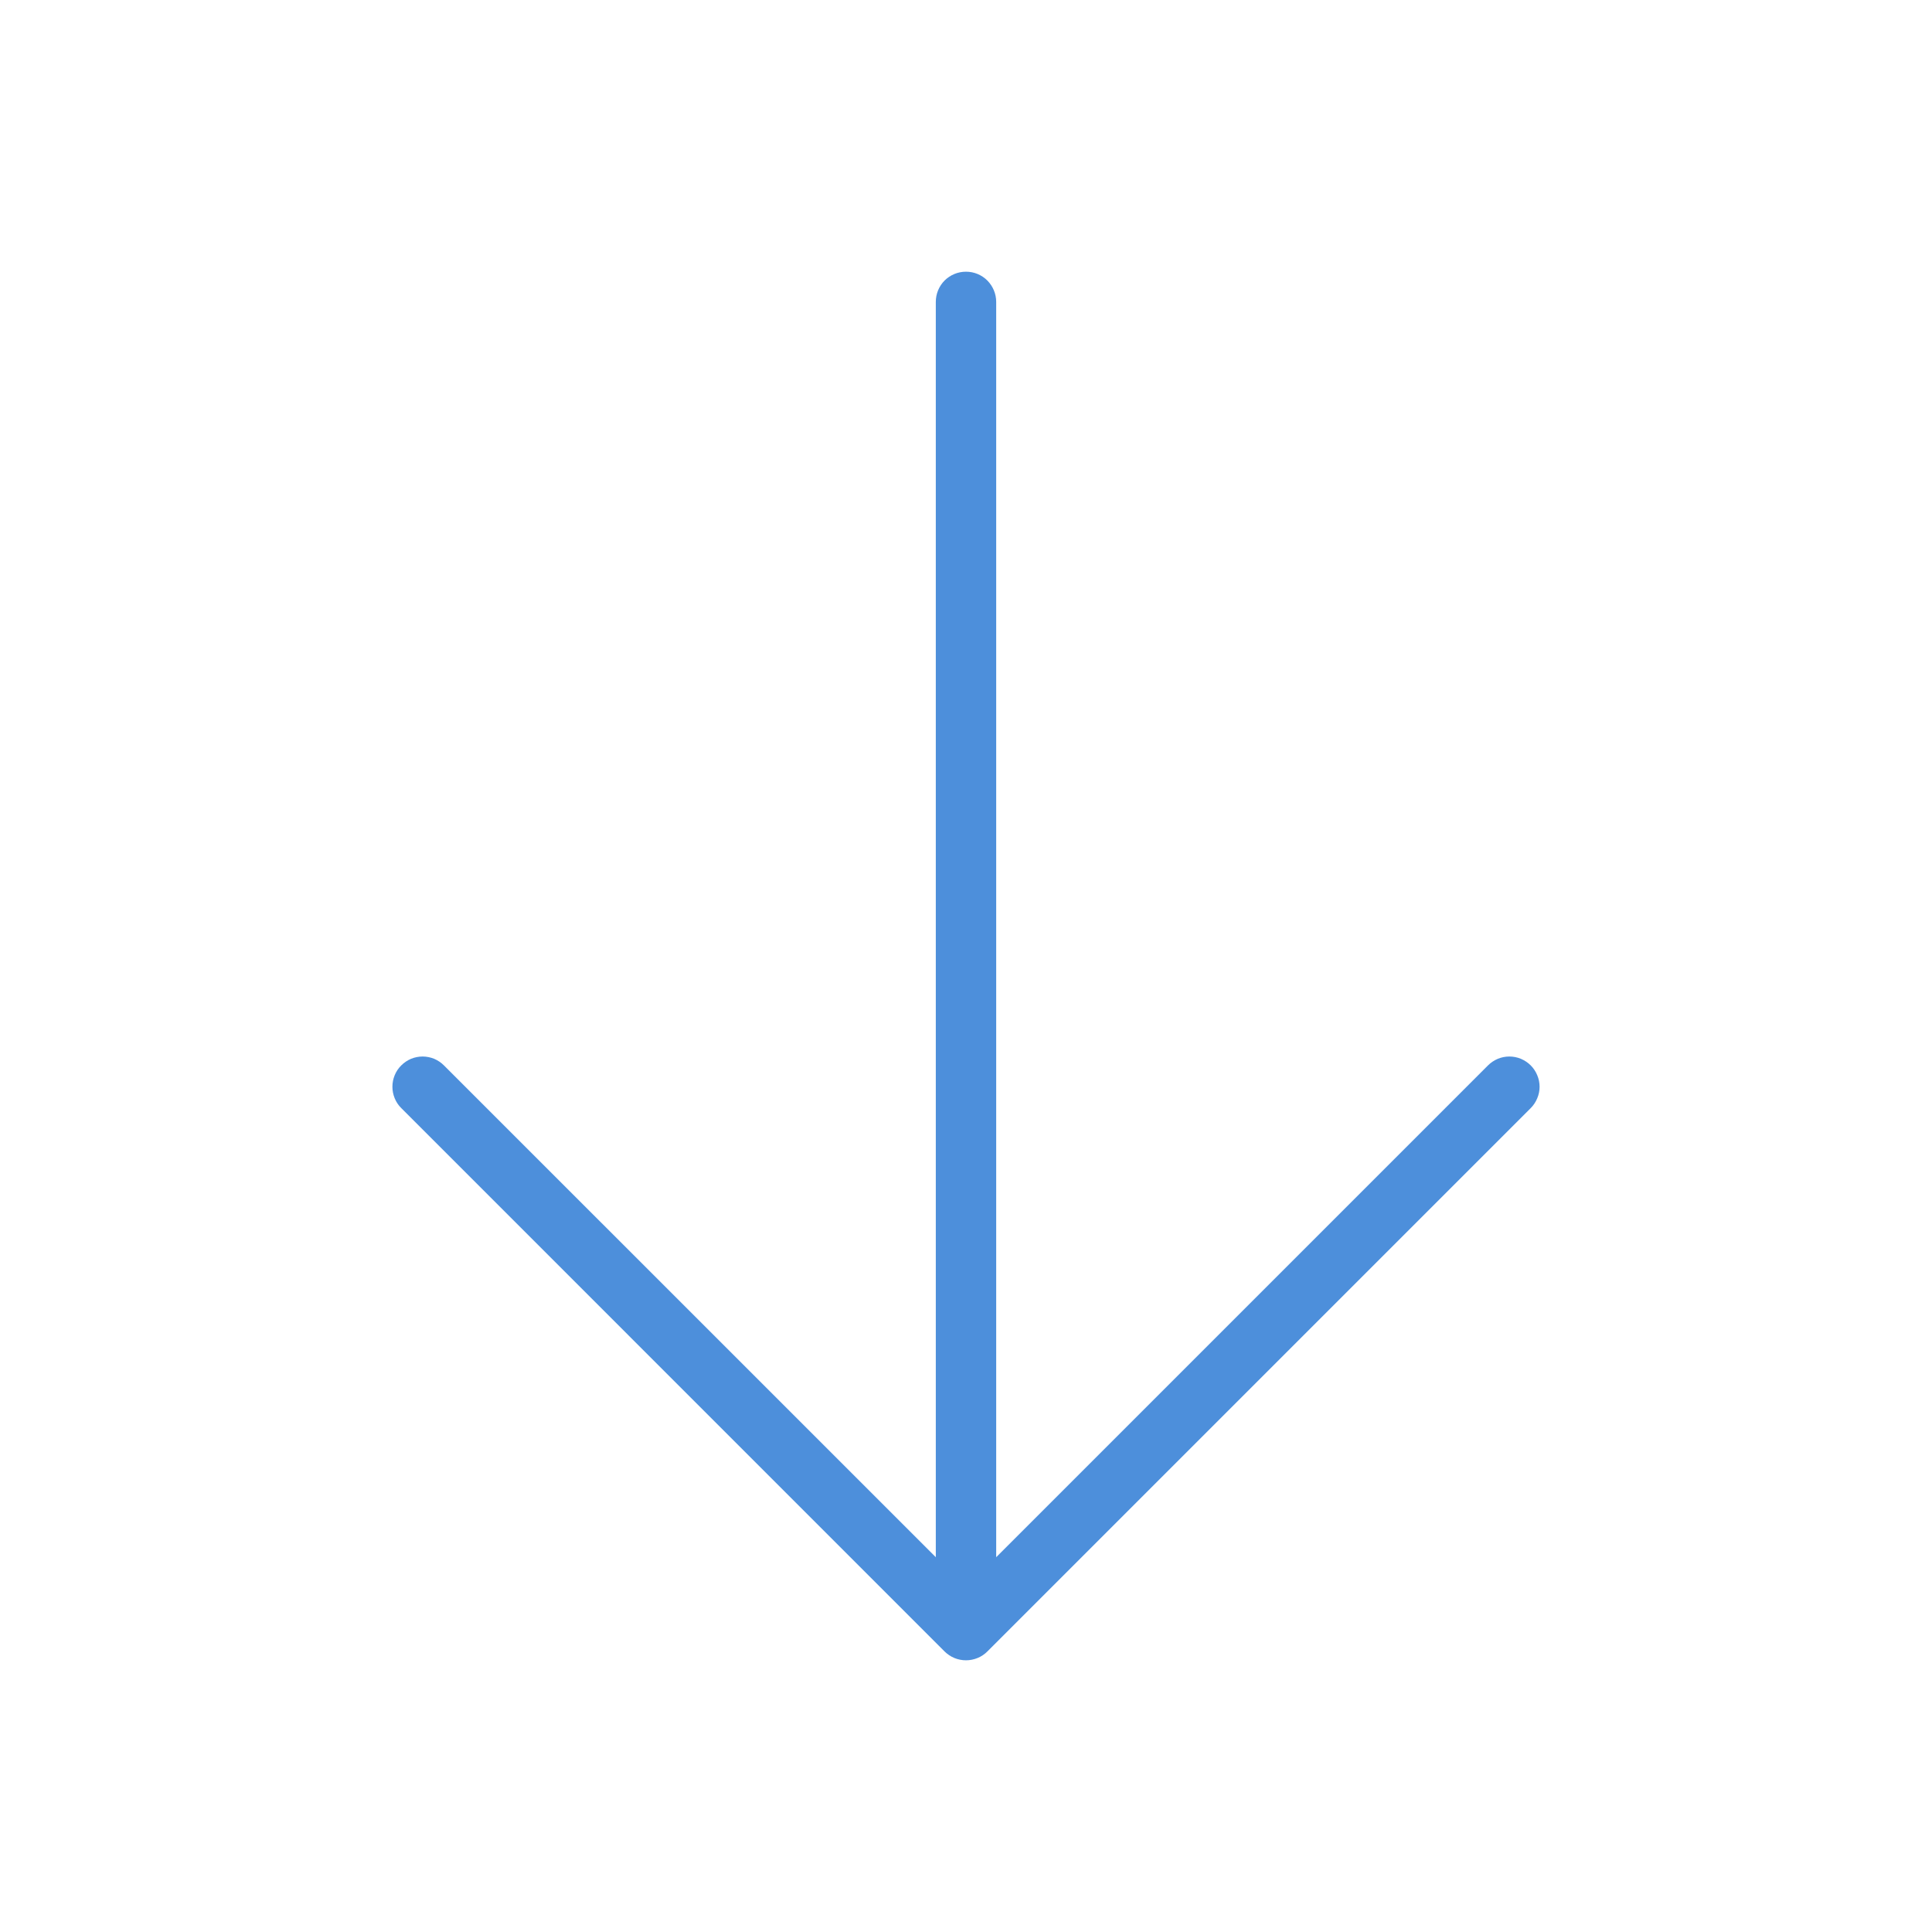 <svg width="27" height="27" viewBox="0 0 27 27" fill="none" xmlns="http://www.w3.org/2000/svg">
<path d="M5.608 14.889C5.647 14.85 5.693 14.819 5.744 14.797C5.796 14.776 5.851 14.765 5.906 14.765C5.961 14.765 6.016 14.776 6.068 14.797C6.119 14.819 6.165 14.85 6.204 14.889L13.078 21.762L13.078 4.219C13.078 4.107 13.122 4 13.201 3.92C13.281 3.841 13.388 3.797 13.5 3.797C13.612 3.797 13.719 3.841 13.798 3.92C13.877 4 13.922 4.107 13.922 4.219L13.922 21.762L20.795 14.889C20.834 14.85 20.881 14.819 20.932 14.797C20.983 14.776 21.038 14.765 21.093 14.765C21.149 14.765 21.204 14.776 21.255 14.797C21.306 14.819 21.353 14.85 21.392 14.889C21.431 14.928 21.462 14.975 21.483 15.026C21.505 15.077 21.516 15.132 21.516 15.188C21.516 15.243 21.505 15.298 21.483 15.349C21.462 15.4 21.431 15.447 21.392 15.486L13.798 23.08C13.759 23.119 13.713 23.15 13.661 23.171C13.61 23.192 13.555 23.203 13.5 23.203C13.444 23.203 13.389 23.192 13.338 23.171C13.287 23.15 13.241 23.119 13.201 23.08L5.608 15.486C5.568 15.447 5.537 15.4 5.516 15.349C5.495 15.298 5.484 15.243 5.484 15.188C5.484 15.132 5.495 15.077 5.516 15.026C5.537 14.975 5.568 14.928 5.608 14.889Z" fill="#4d8fdb"/>
</svg>
